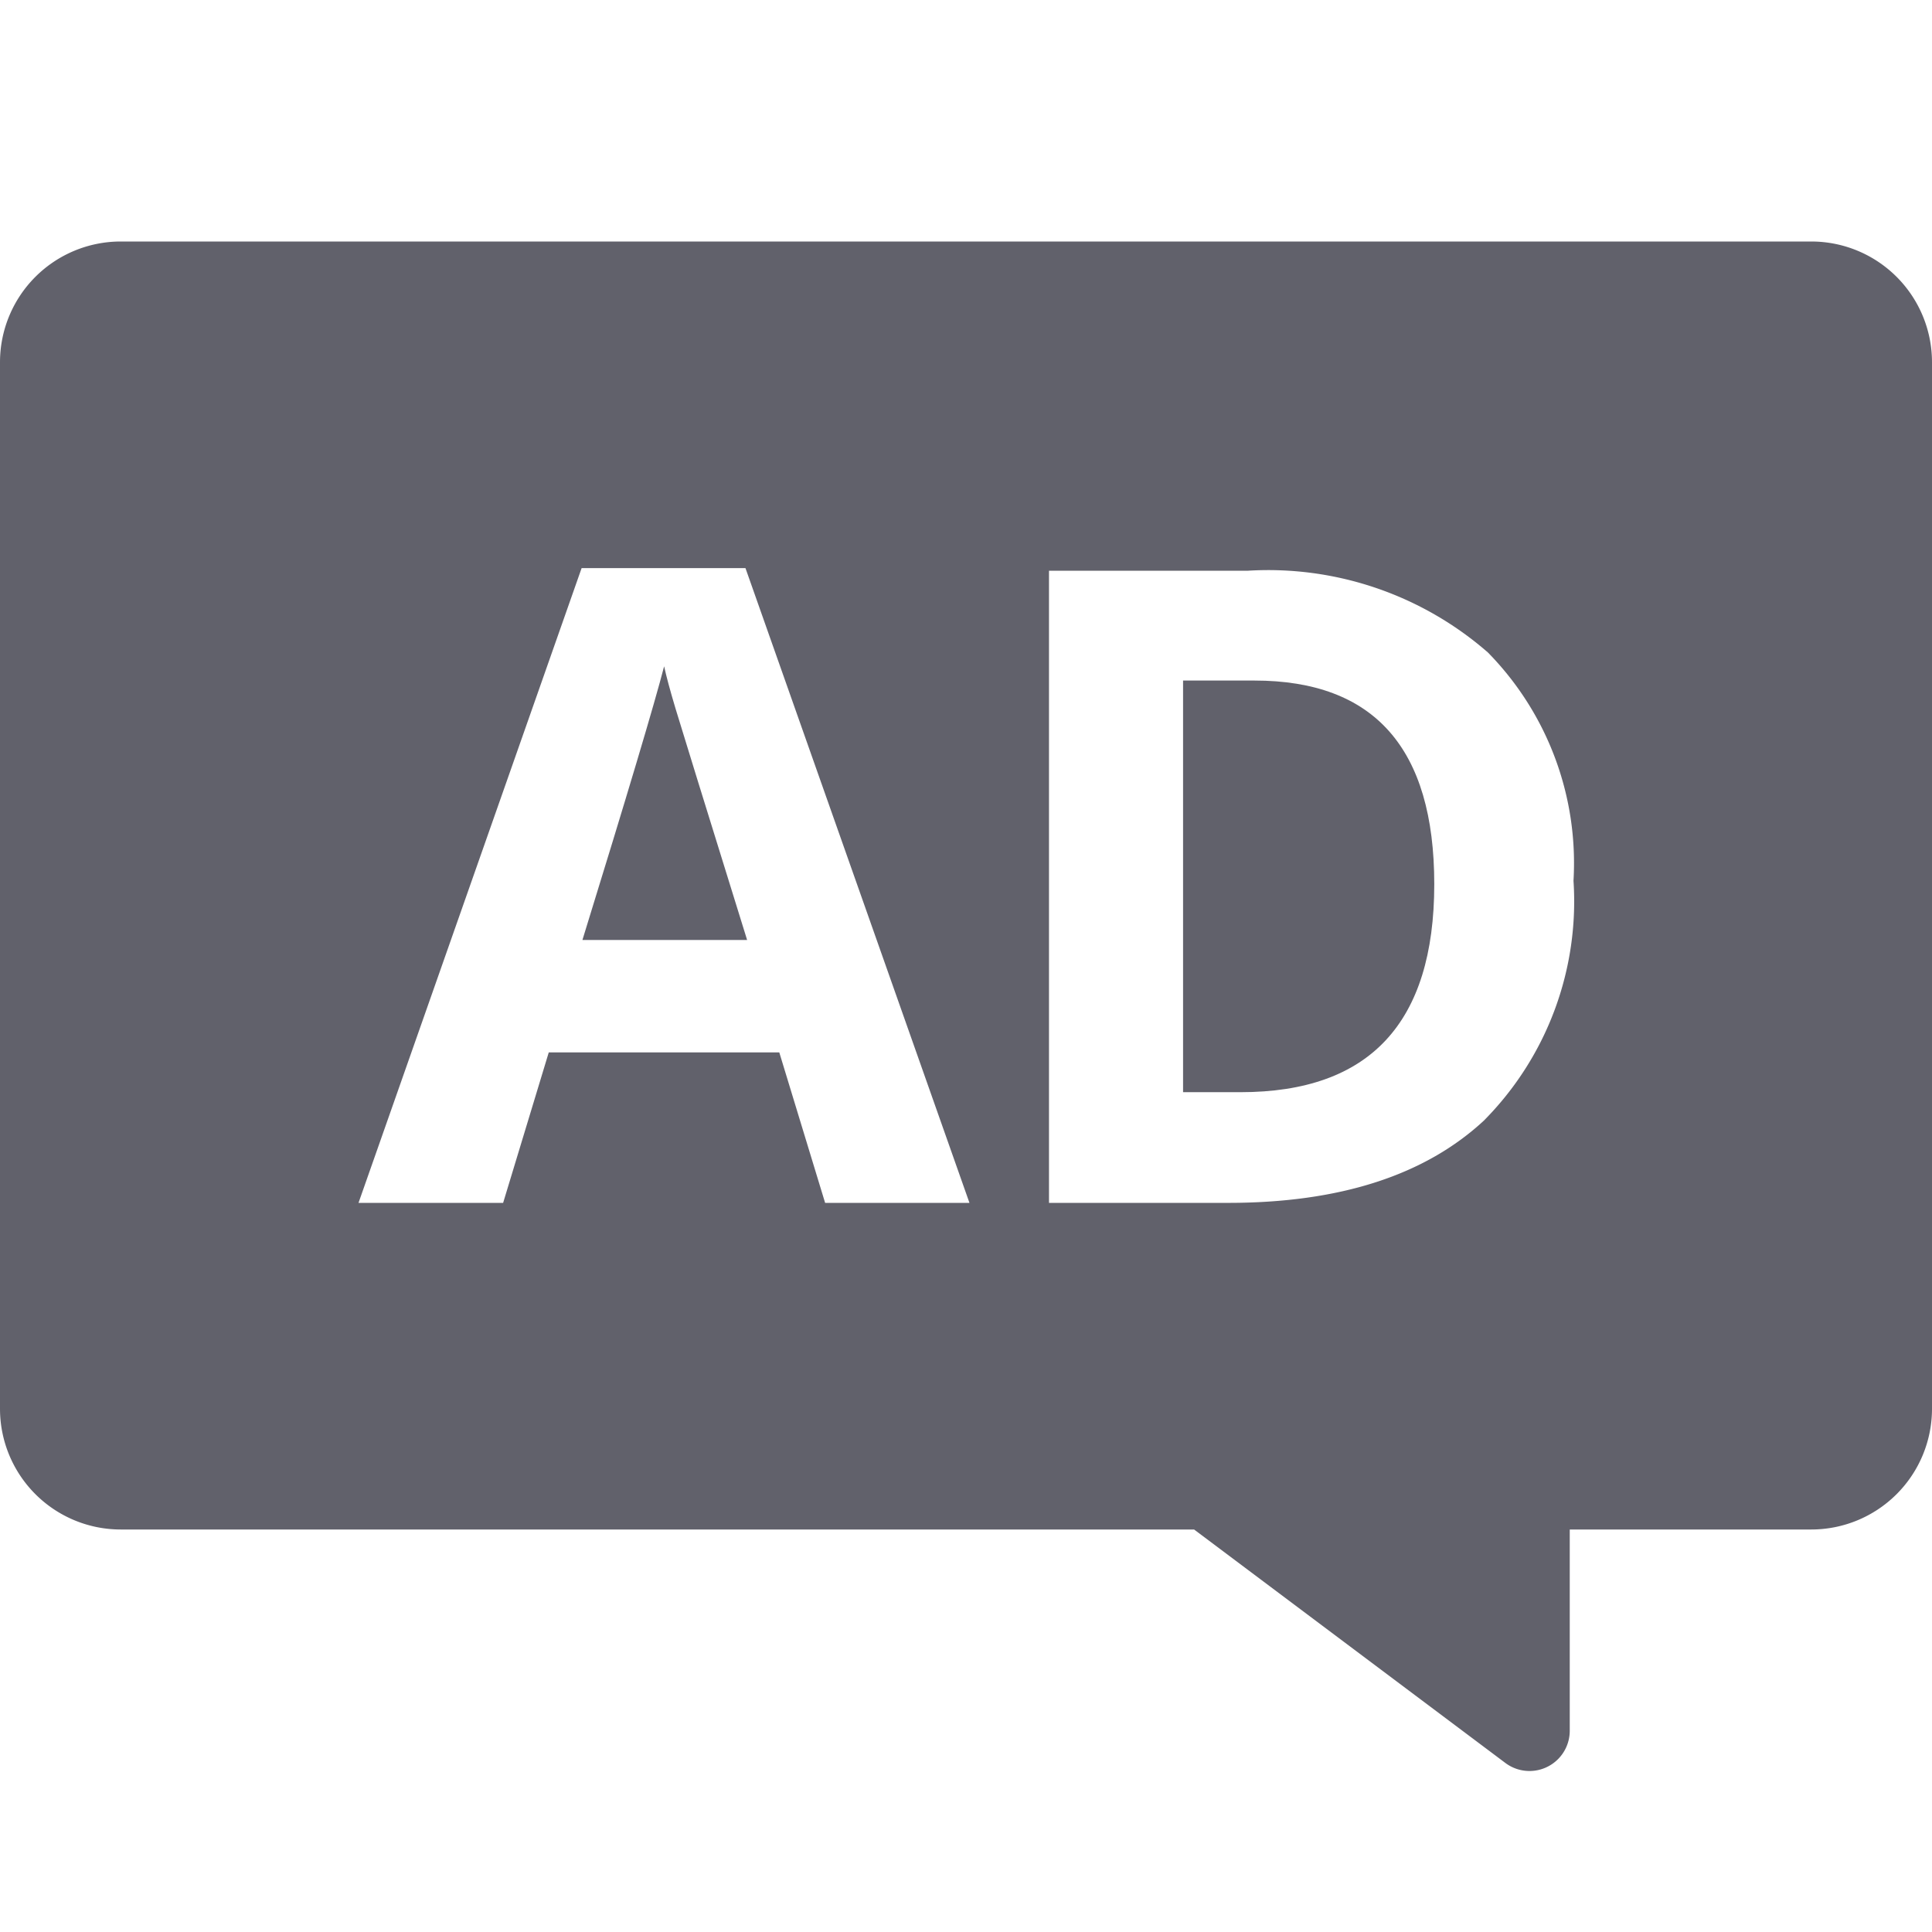 <svg xmlns="http://www.w3.org/2000/svg" height="48" width="48" viewBox="0 0 48 48">
    <path d="M16.5,16.554q-.354,1.376-2.03,6.8h4.092q-1.578-5.081-1.778-5.748T16.5,16.554Z" fill="#61616b"></path>
    <path d="M31.165,16.908H29.393V27.135h1.428q4.812,0,4.813-5.167Q35.634,16.908,31.165,16.908Z" fill="#61616b"></path>
    <path d="M45,6H3A3,3,0,0,0,0,9V35a3,3,0,0,0,3,3H29.667L37.4,43.8a1,1,0,0,0,.6.2,1,1,0,0,0,1-1V38h6a3,3,0,0,0,3-3V9A3,3,0,0,0,45,6ZM20.5,29.885l-1.139-3.739H13.634L12.5,29.885H8.907l5.543-15.77h4.071l5.565,15.77Zm16.387-2.063q-2.206,2.063-6.375,2.063H26.062V14.18h4.931a8.3,8.3,0,0,1,5.973,2.03,7.467,7.467,0,0,1,2.127,5.672A7.732,7.732,0,0,1,36.885,27.822Z" fill="#61616b"></path>
</svg>